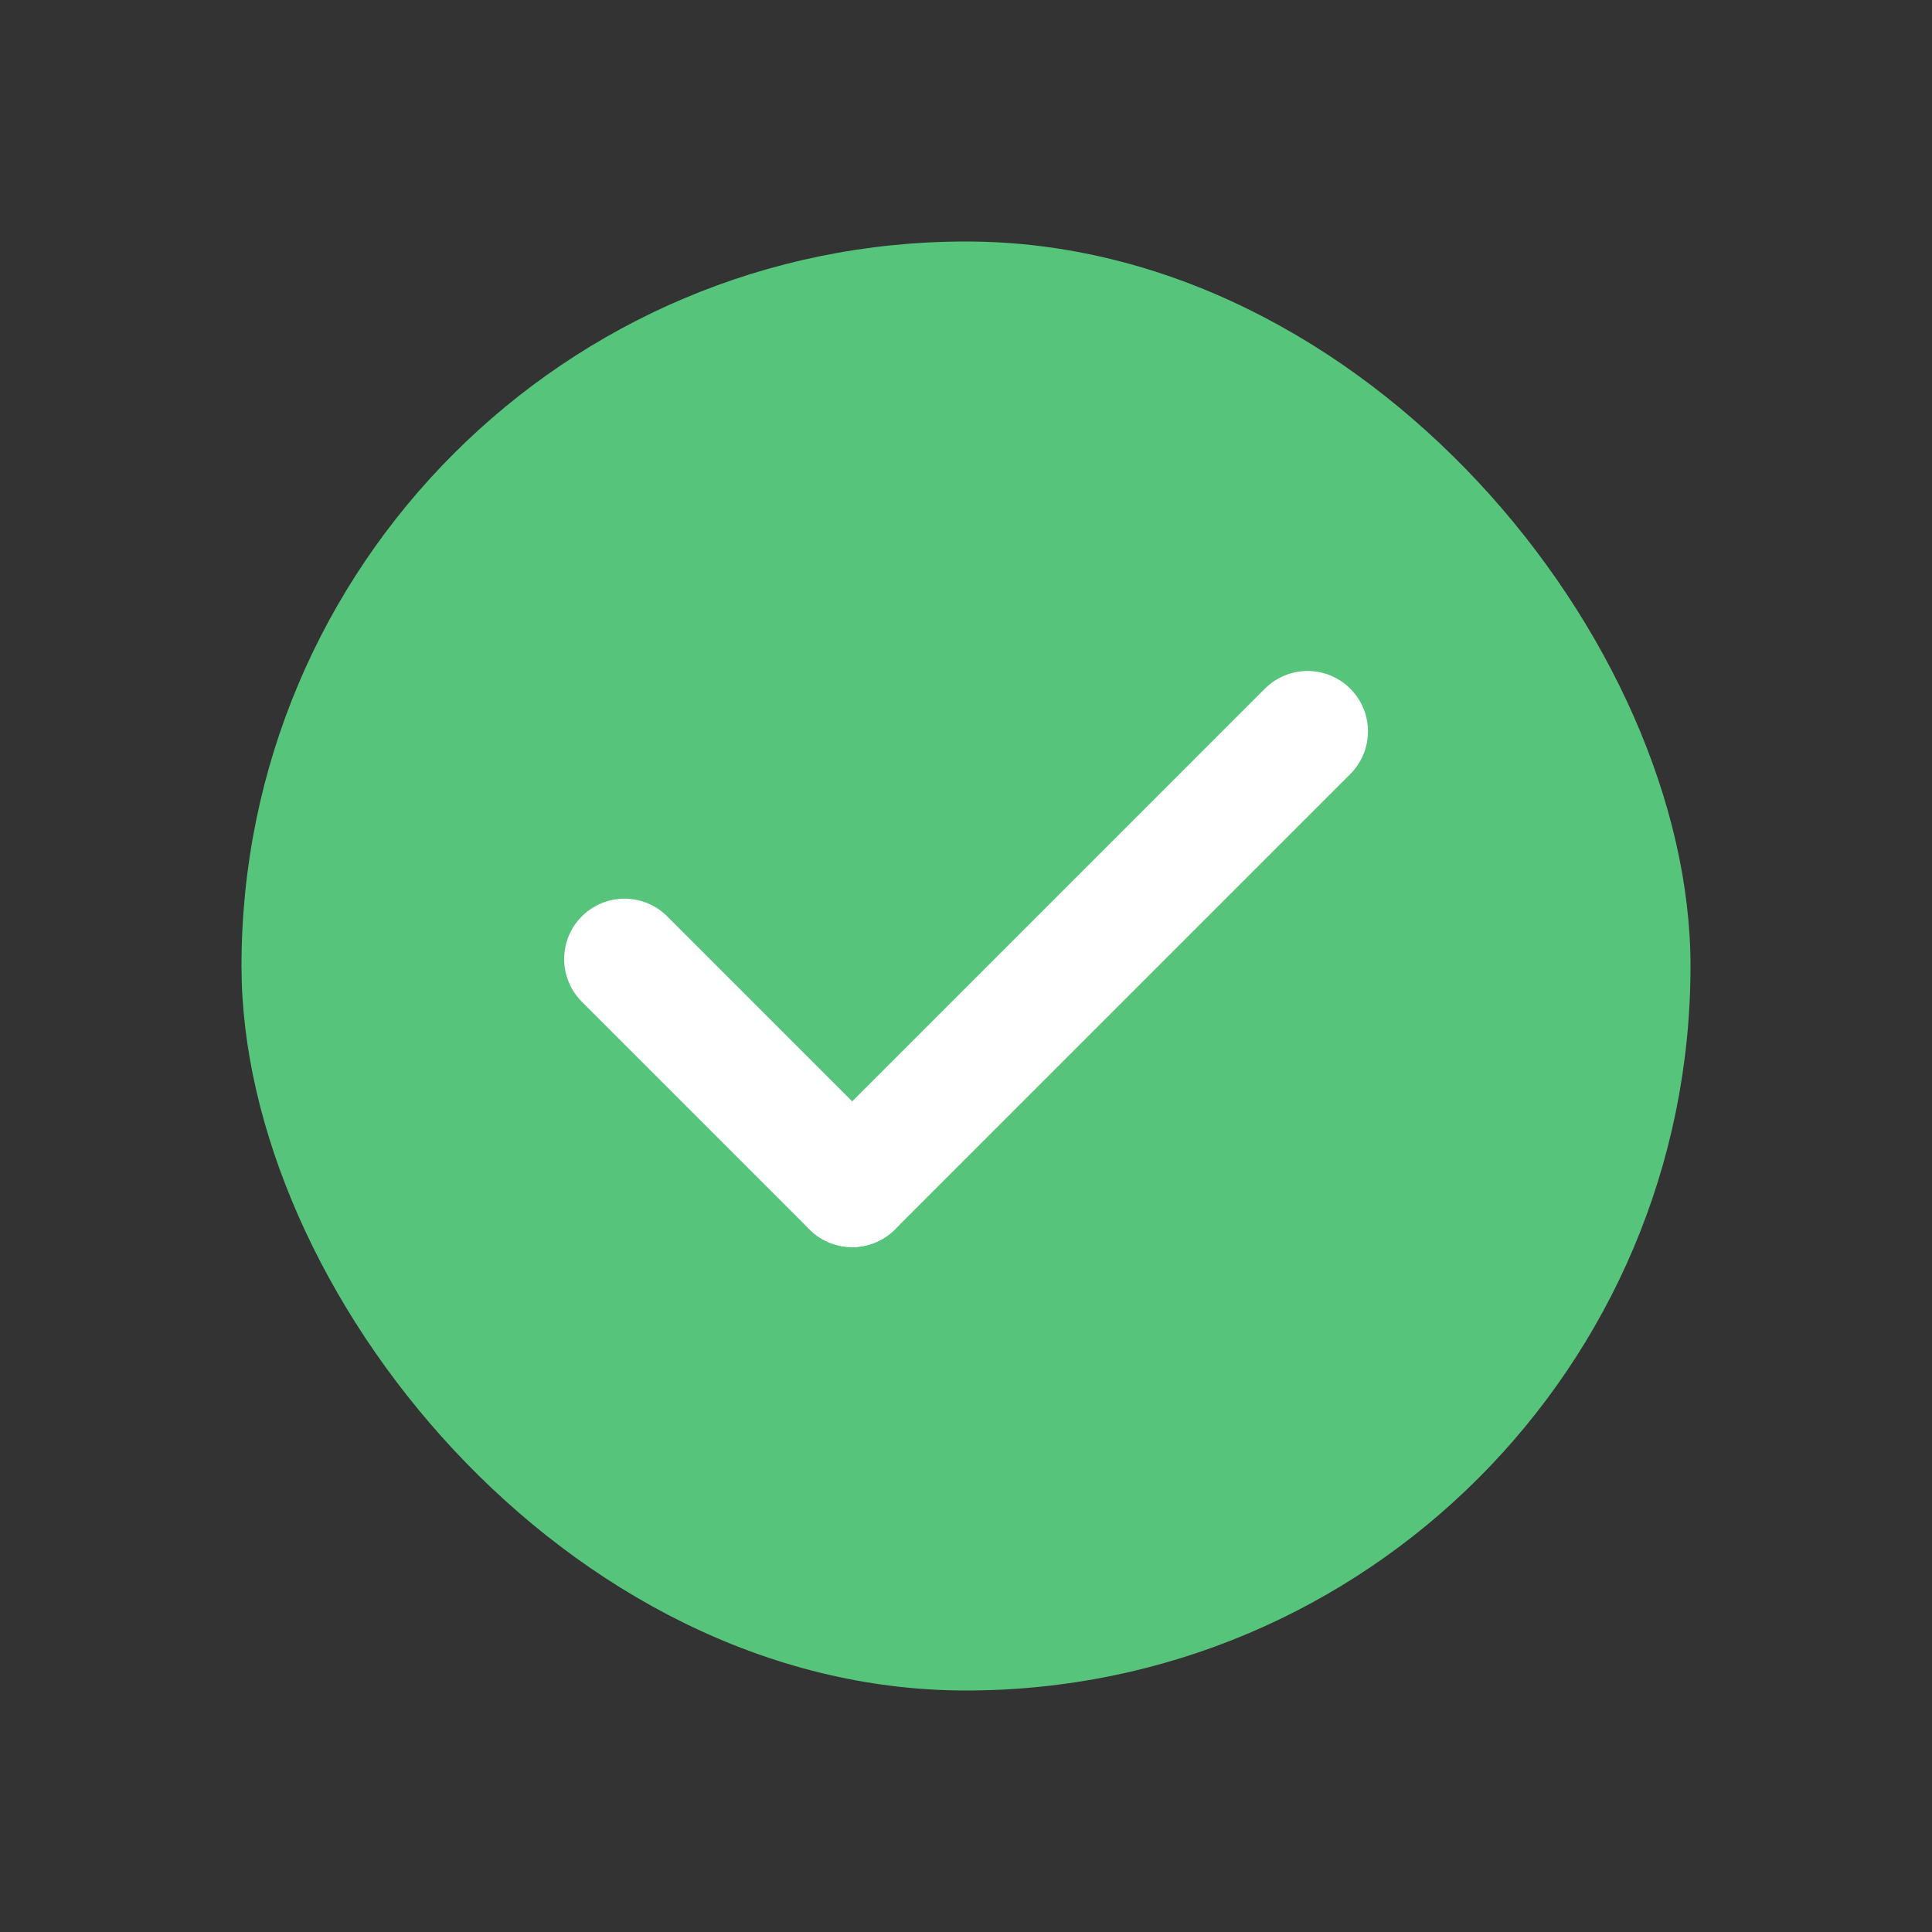 <svg xmlns="http://www.w3.org/2000/svg" width="24" height="24" viewBox="0 0 24 24">
  <rect x="0" y="0" width="24" height="24" fill="#333333" stroke="none"/>
  <g id="verified_icon" transform="translate(-8740 -833)">
    <rect id="Rectangle_8261" data-name="Rectangle 8261" width="24" height="24" transform="translate(8740 833)" fill="none"/>
    <g id="check_box" transform="translate(8743 836)">
      <rect id="Rectangle_8225" data-name="Rectangle 8225" width="18" height="18" rx="9" fill="#57c47c"/>
      <g id="tick_mark" transform="translate(4878.138 29466.275) rotate(45)">
        <line id="Line_1368" data-name="Line 1368" y2="8" transform="translate(-24271.5 -17391.5)" fill="none" stroke="#fff" stroke-linecap="round" stroke-width="1.5"/>
        <line id="Line_1369" data-name="Line 1369" x2="4" transform="translate(-24275.5 -17383.5)" fill="none" stroke="#fff" stroke-linecap="round" stroke-width="1.5"/>
      </g>
    </g>
  </g>
</svg>
